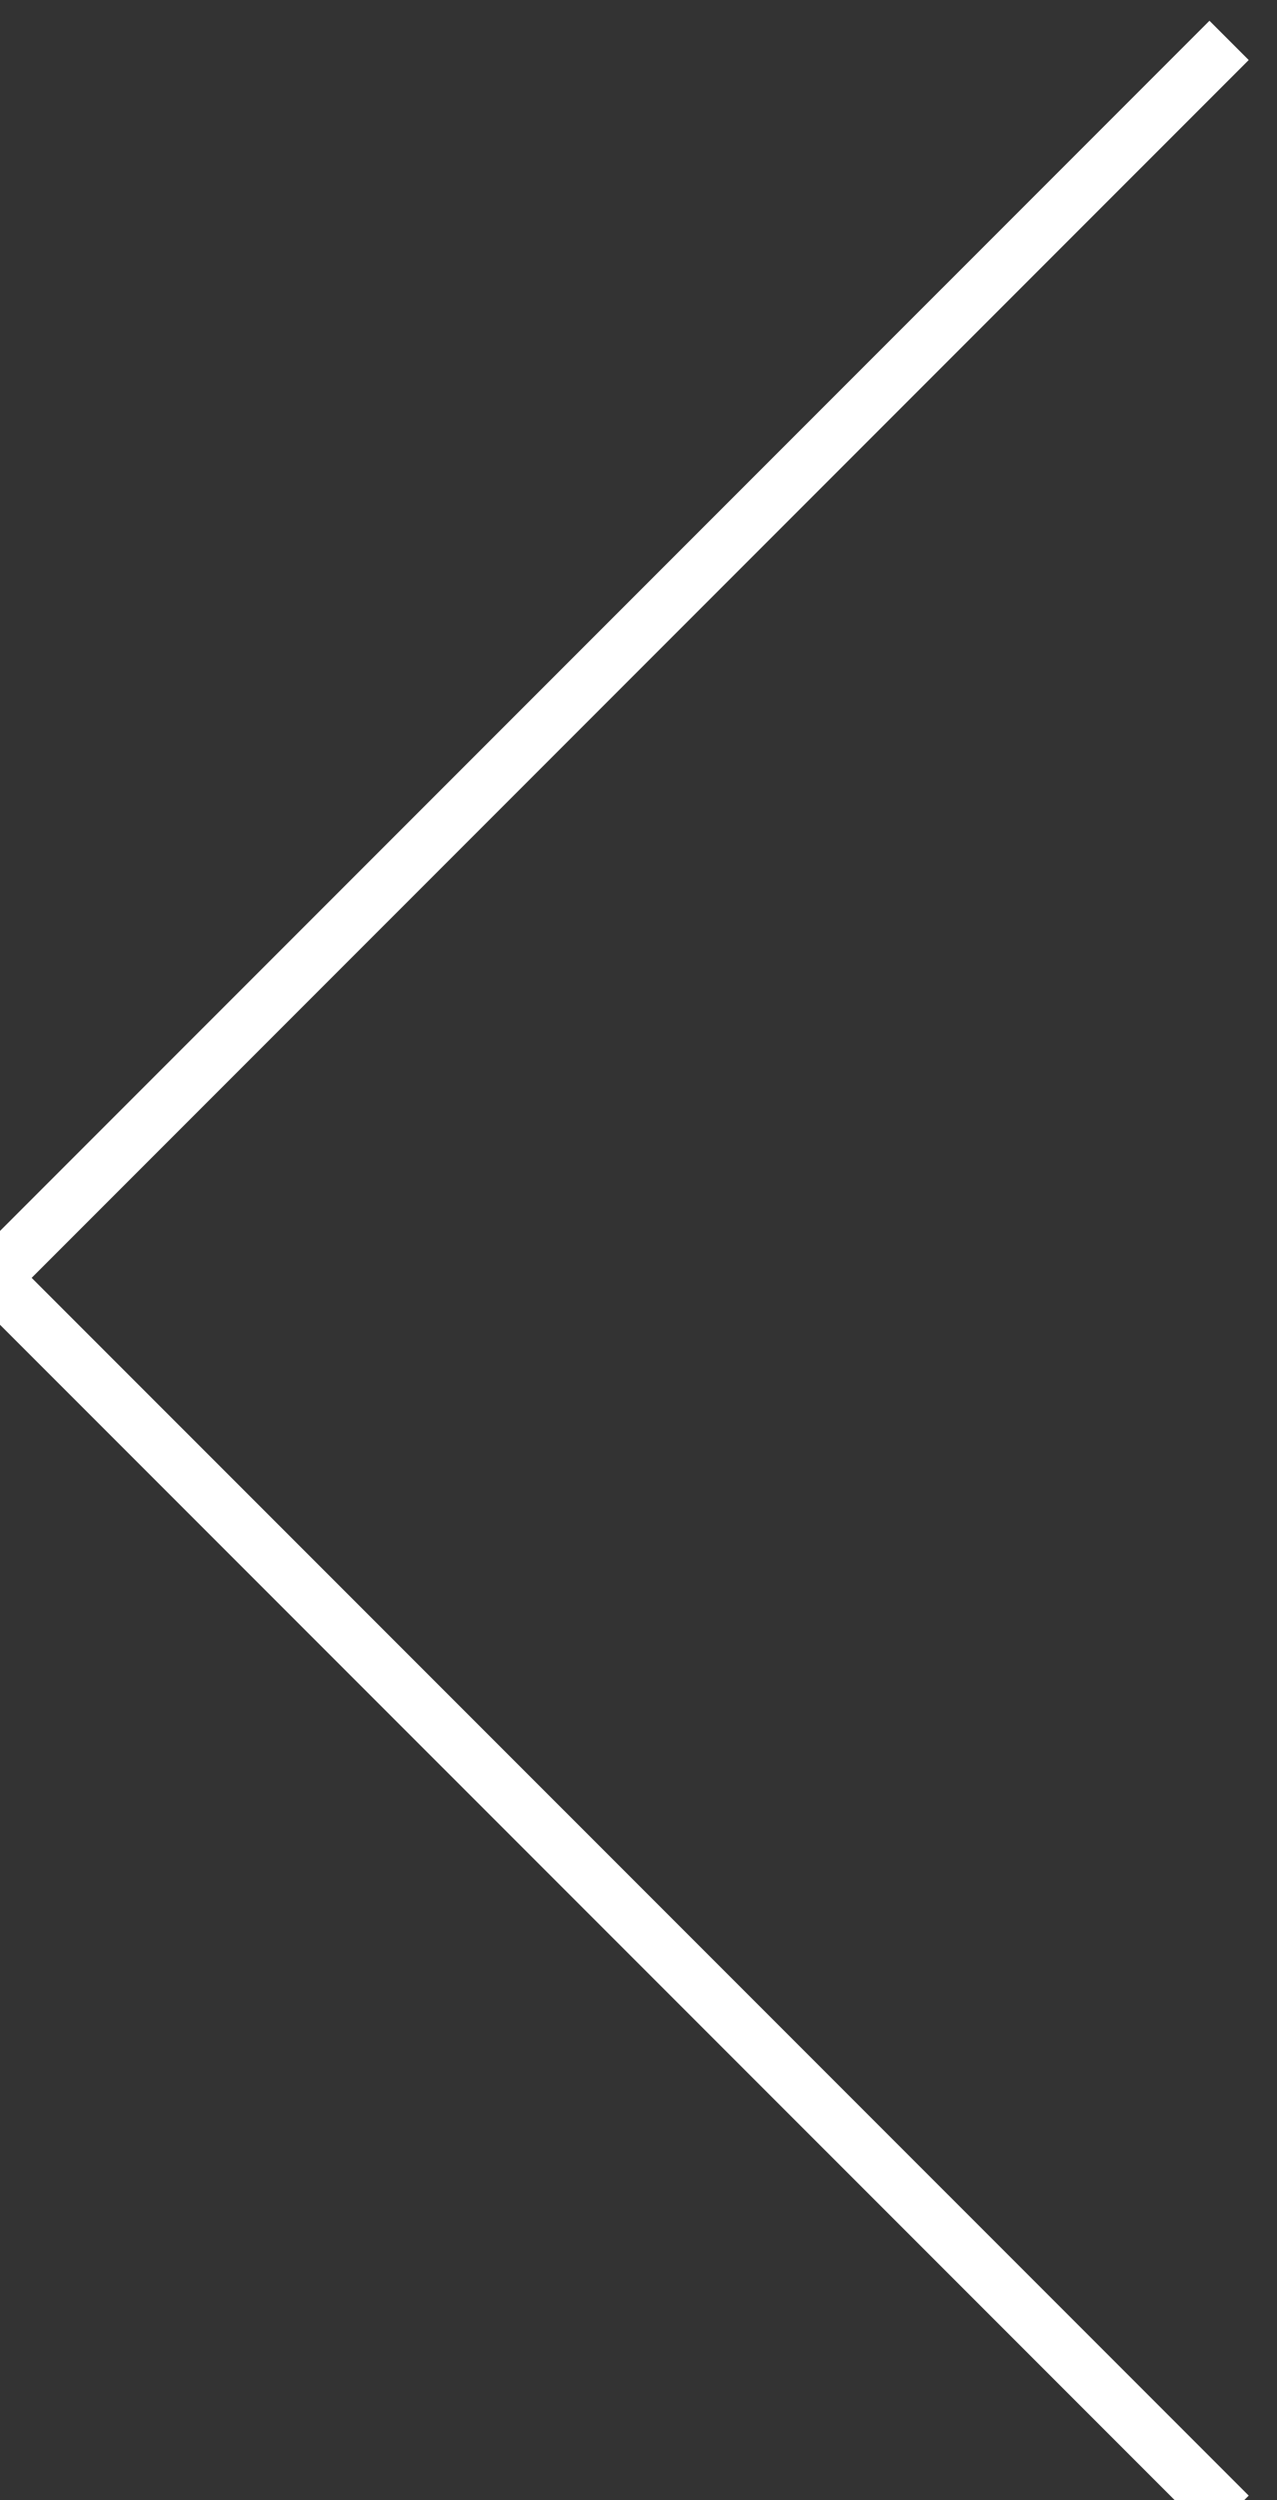 <?xml version="1.0" encoding="utf-8"?>
<!-- Generator: Adobe Illustrator 13.0.0, SVG Export Plug-In . SVG Version: 6.00 Build 14948)  -->
<!DOCTYPE svg PUBLIC "-//W3C//DTD SVG 1.1//EN" "http://www.w3.org/Graphics/SVG/1.1/DTD/svg11.dtd">
<svg version="1.1" id="Capa_1" xmlns="http://www.w3.org/2000/svg" xmlns:xlink="http://www.w3.org/1999/xlink" x="0px" y="0px"
	 width="23px" height="45px" viewBox="0 0 23 45" enable-background="new 0 0 23 45" xml:space="preserve">
<rect x="0" y="0" width="23" height="45" fill="#333333" stroke="none"/>
<polyline fill="none" stroke="#FFFFFF" points="22.137,45.272 -0.137,23 22.137,0.727 "/>
</svg>
